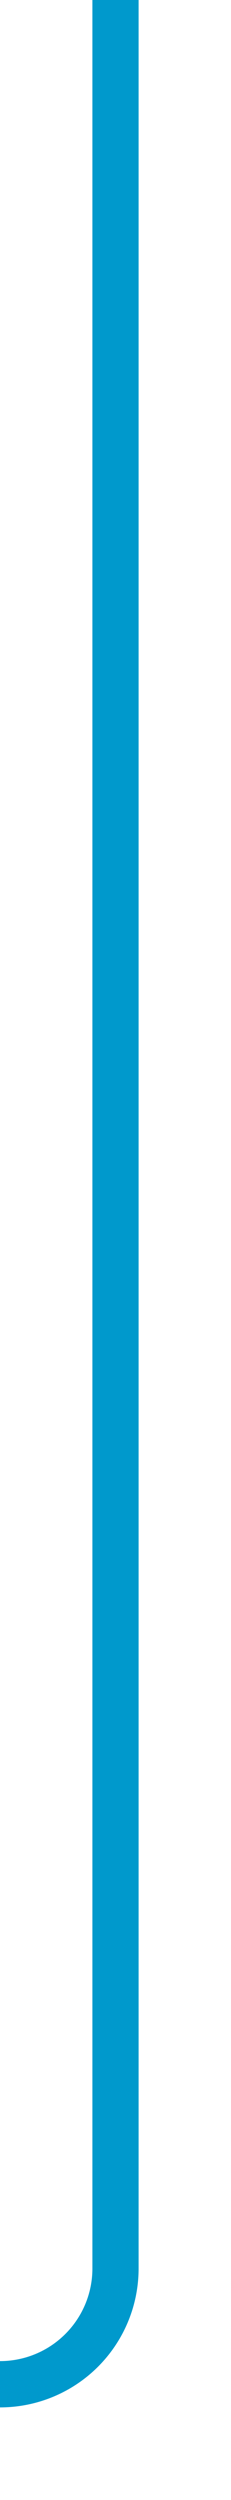 ﻿<?xml version="1.0" encoding="utf-8"?>
<svg version="1.1" xmlns:xlink="http://www.w3.org/1999/xlink" width="10px" height="108px" preserveAspectRatio="xMidYMin meet" viewBox="633 597  8 108" xmlns="http://www.w3.org/2000/svg">
  <path d="M 187 681  L 187 695  A 5 5 0 0 0 192 700 L 632 700  A 5 5 0 0 0 637 695 L 637 597  " stroke-width="2" stroke="#0099cc" fill="none" />
</svg>